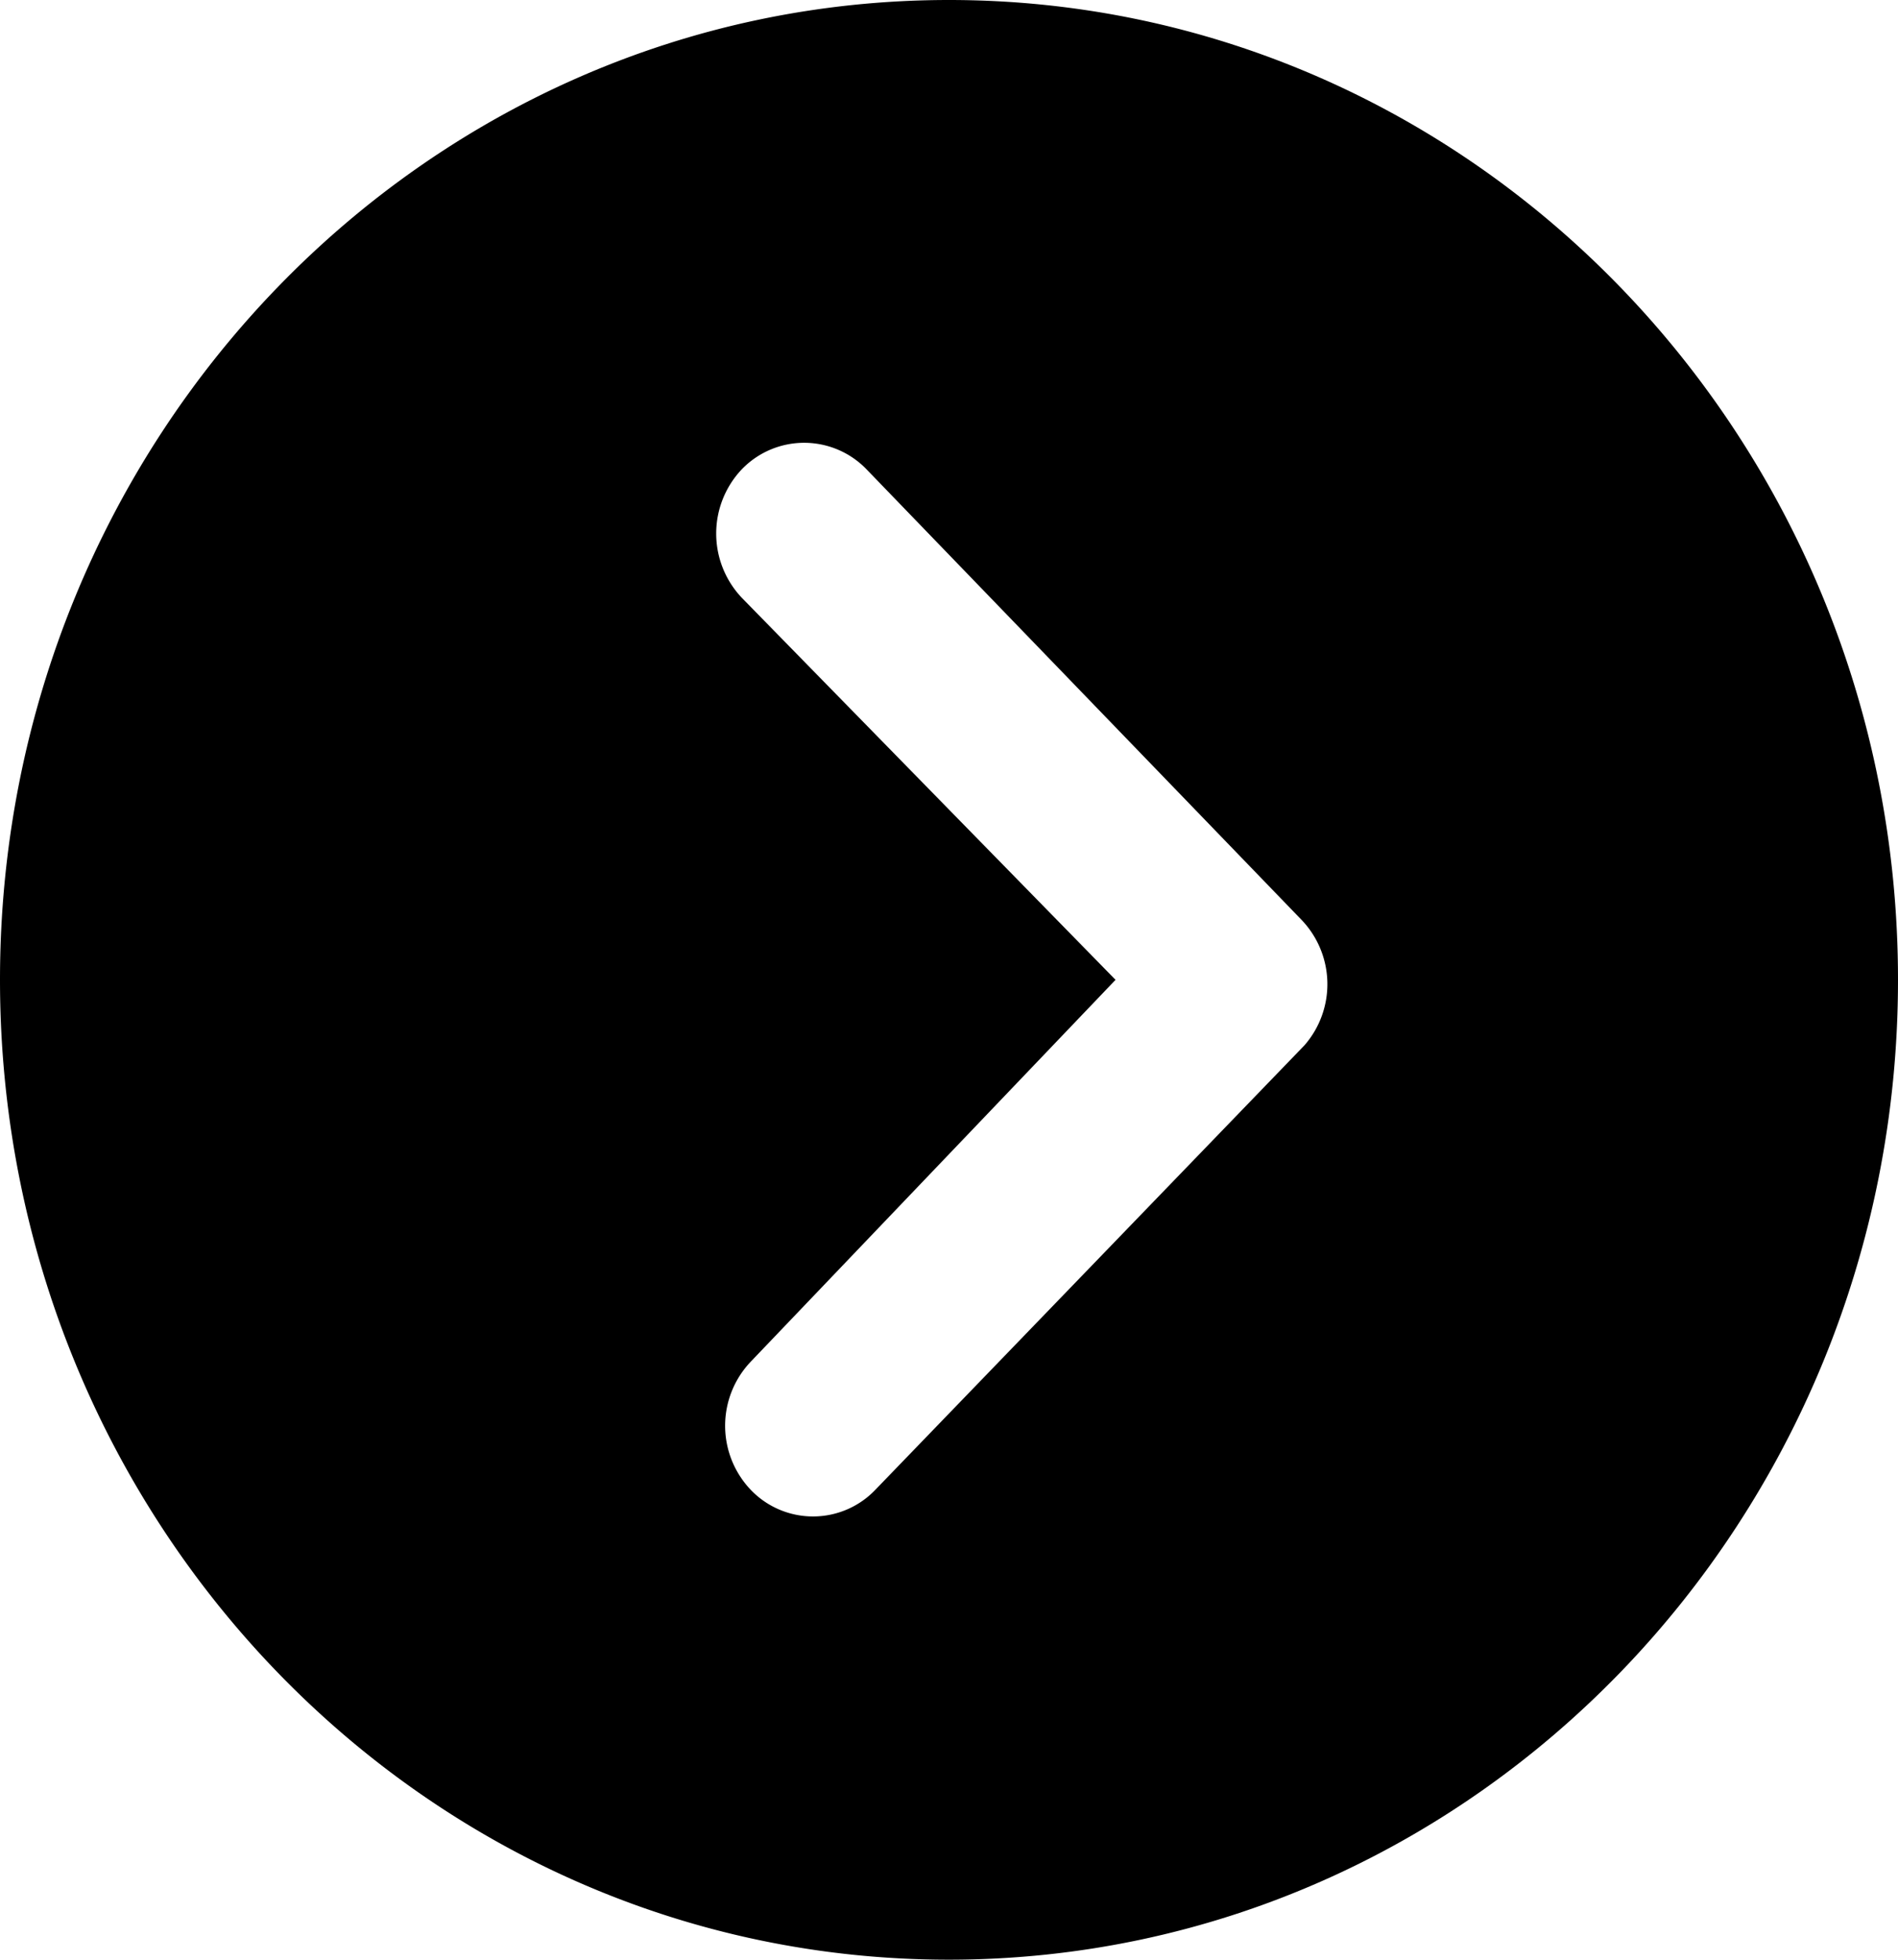 <svg xmlns="http://www.w3.org/2000/svg" width="48.208" height="49.763"><path d="M0 24.881c0 13.745 10.789 24.881 24.1 24.881s24.108-11.137 24.108-24.881S37.42 0 24.104 0 0 11.137 0 24.881zm28.334 0l-9.491-9.7a2.371 2.371 0 010-3.266 2.2 2.2 0 013.164 0l11.055 11.447a2.36 2.36 0 01.07 3.182L22.238 37.825a2.189 2.189 0 01-3.164.012 2.36 2.36 0 010-3.266z"/></svg>